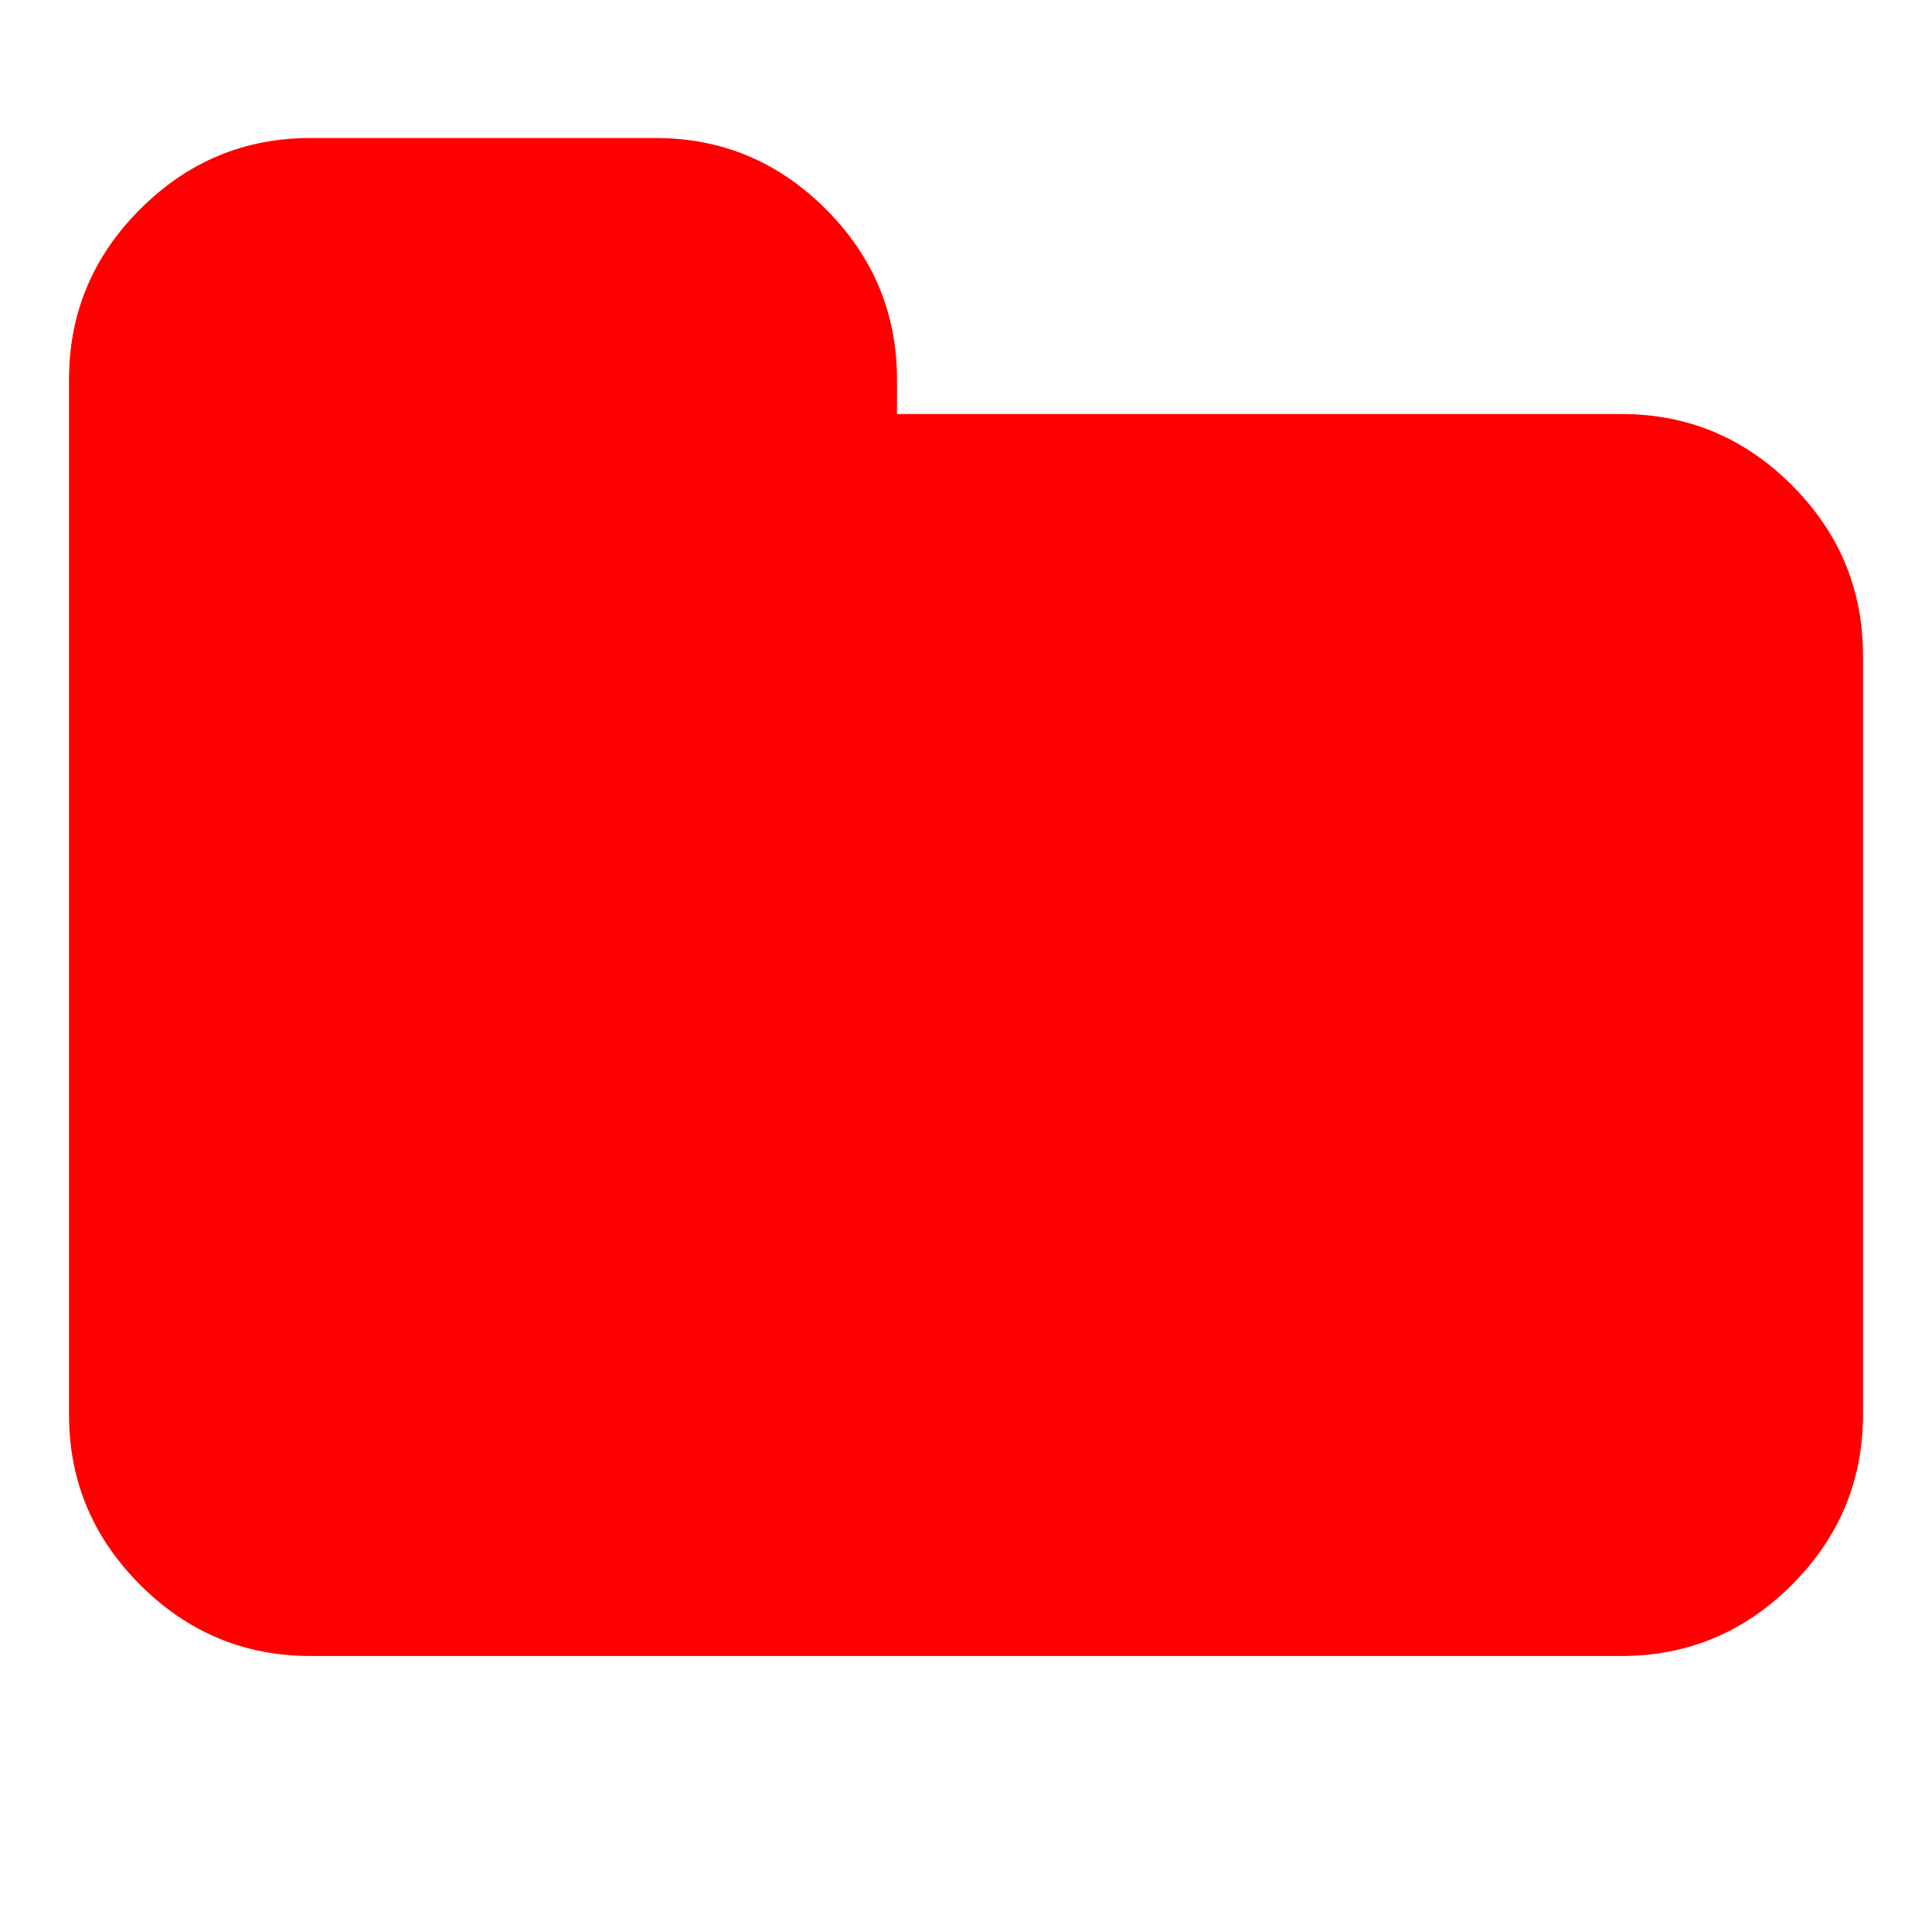 <svg width="1792" height="1792" viewBox="0 0 1792 1792" xmlns="http://www.w3.org/2000/svg"><path d="M1728 608v704q0 92-66 158t-158 66h-1216q-92 0-158-66t-66-158v-960q0-92 66-158t158-66h320q92 0 158 66t66 158v32h672q92 0 158 66t66 158z" fill="#f00"/></svg>